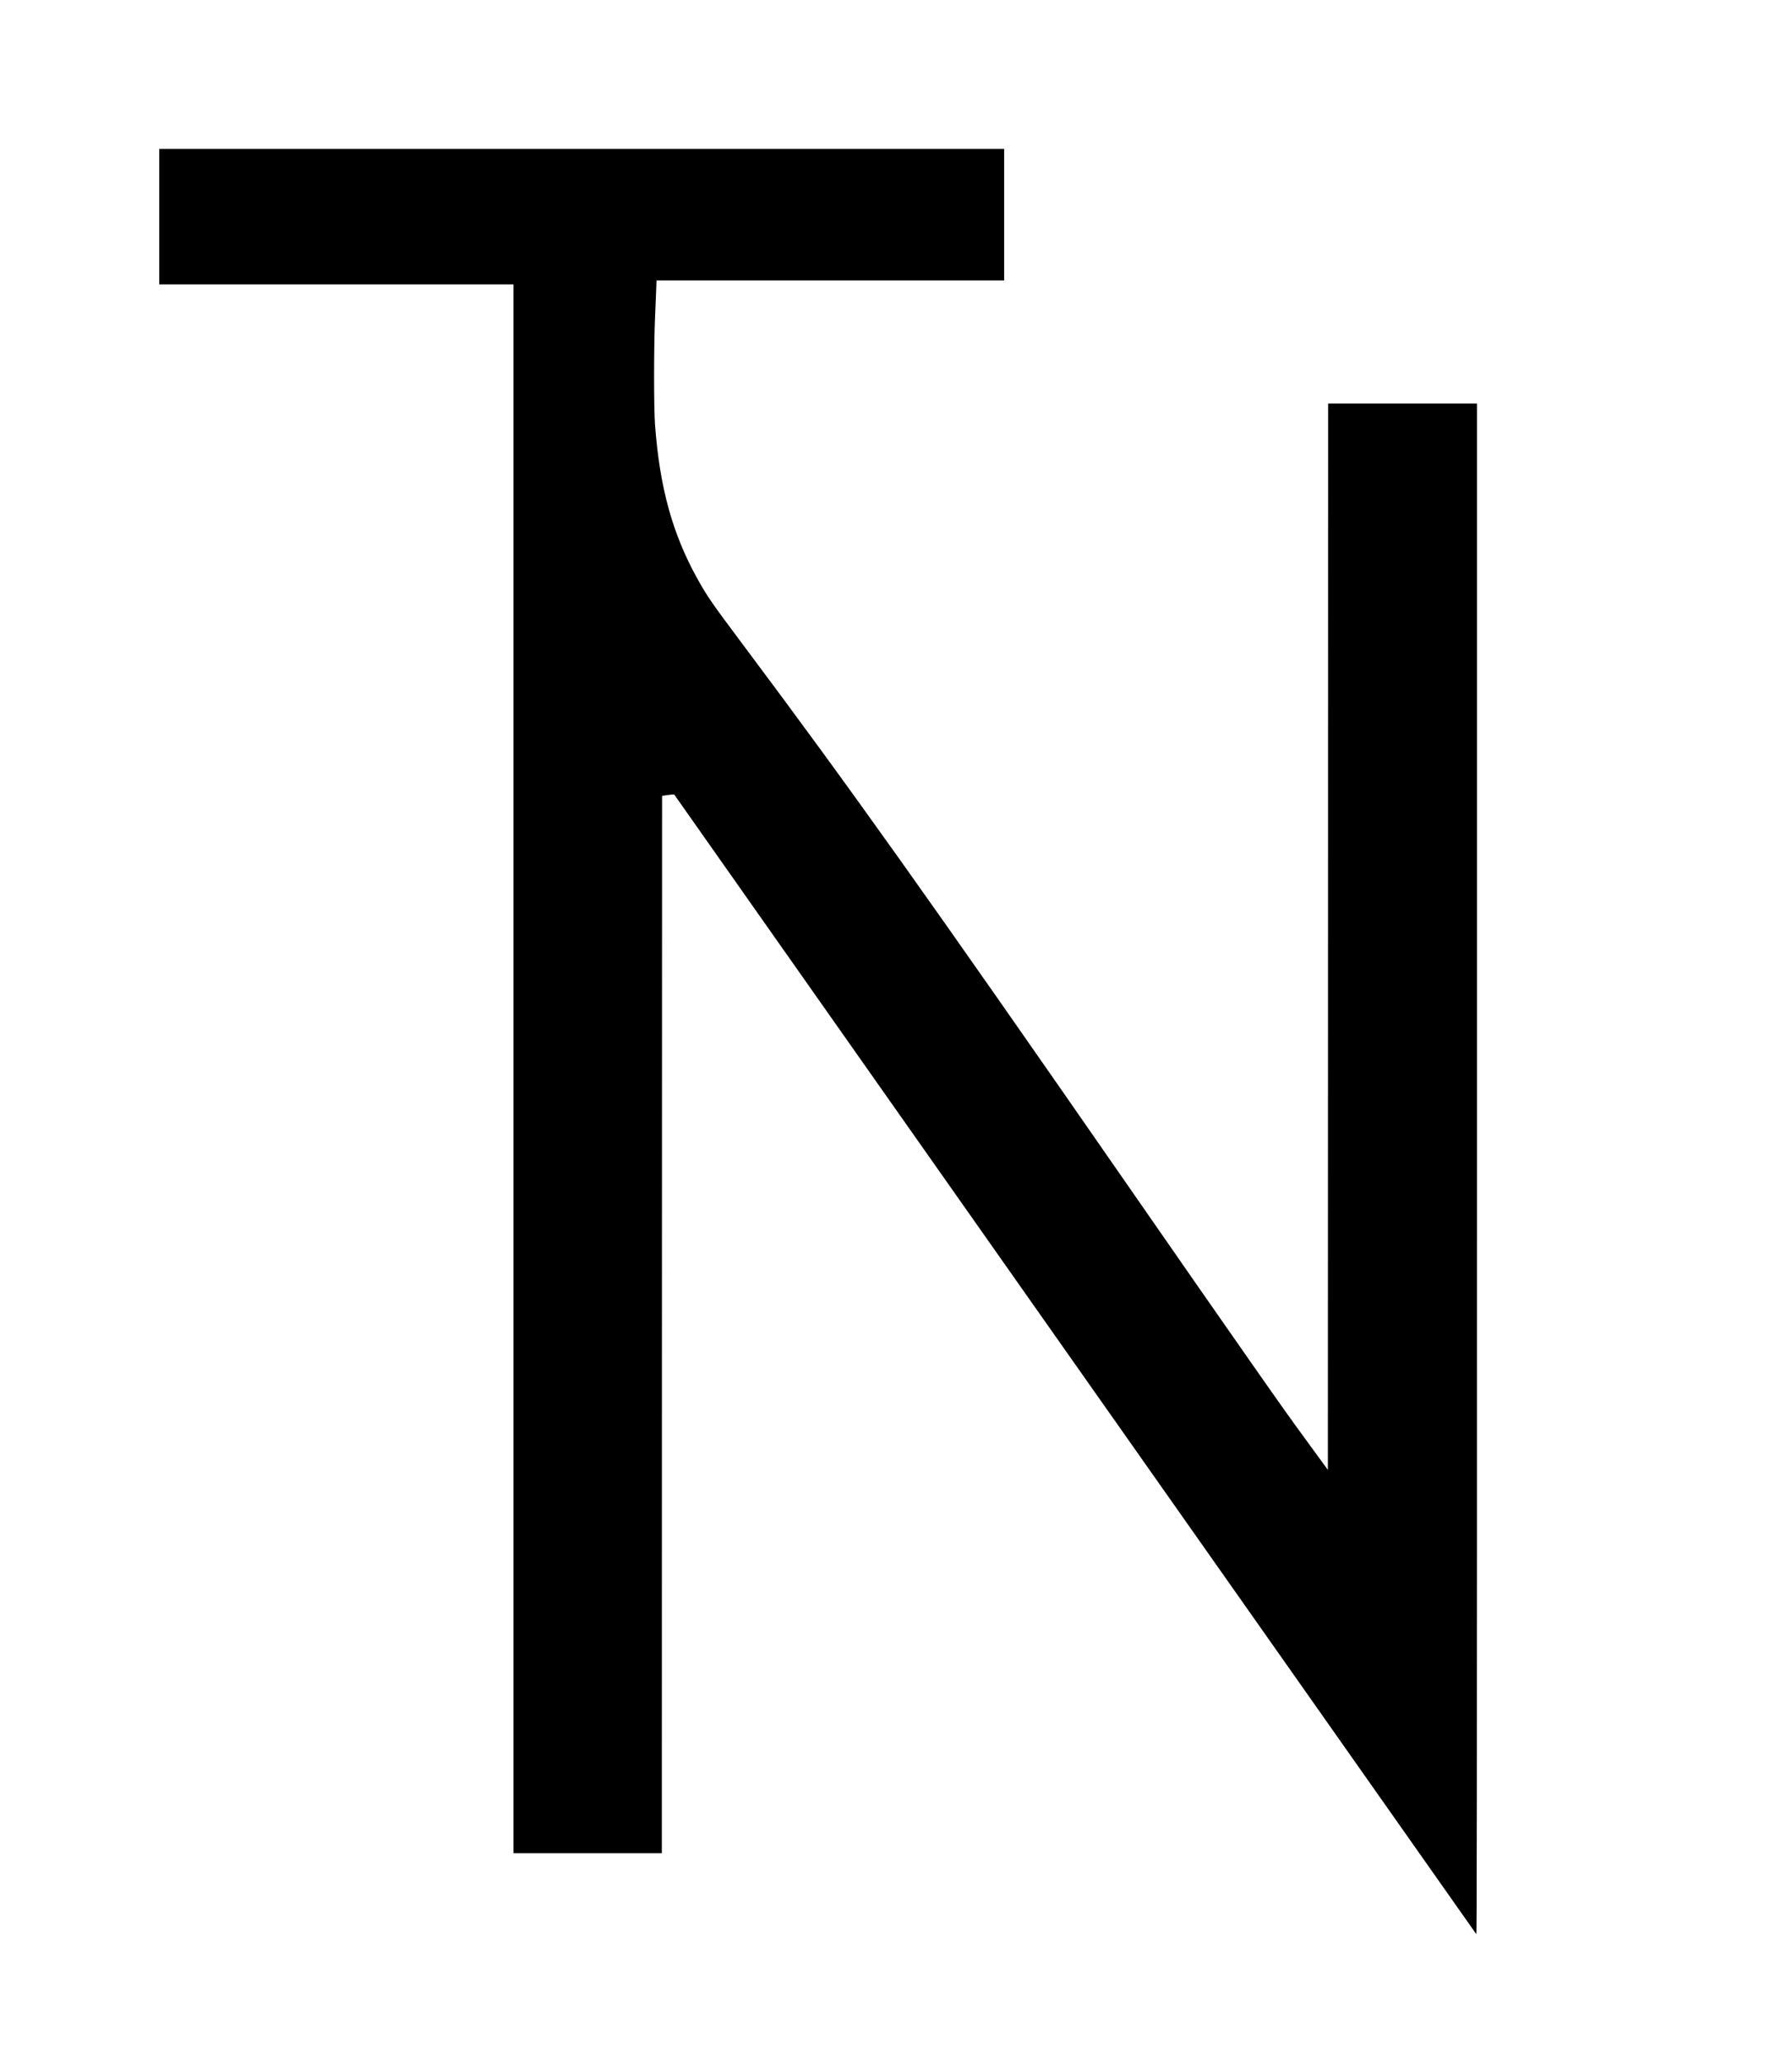 <?xml version="1.0" standalone="no"?>
<!DOCTYPE svg PUBLIC "-//W3C//DTD SVG 20010904//EN"
 "http://www.w3.org/TR/2001/REC-SVG-20010904/DTD/svg10.dtd">
<svg version="1.0" xmlns="http://www.w3.org/2000/svg"
 width="3612pt" height="4156pt" viewBox="0 0 3612 4156"
 preserveAspectRatio="xMidYMid meet">
<g transform="translate(0,4156) scale(0.1,-0.1)"
fill="#000000" stroke="none">
<path d="M3210 37195 l0 -1365 3570 0 3570 0 0 -15805 0 -15805 1495 0 1495 0
2 10652 3 10653 120 17 c66 9 122 13 125 9 60 -88 16157 -22950 16166 -22961
12 -12 14 2451 14 15413 l0 15427 -1500 0 -1500 0 -2 -10743 -3 -10743 -362
495 c-441 604 -512 704 -1158 1626 -632 903 -1364 1954 -2530 3635 -3996 5760
-5612 8029 -7722 10847 -647 864 -733 988 -933 1346 -505 907 -763 1842 -857
3107 -25 339 -25 1554 0 2155 9 226 20 488 24 583 l6 172 3504 0 3503 0 0
1325 0 1325 -8515 0 -8515 0 0 -1365z"/>
</g>
</svg>
